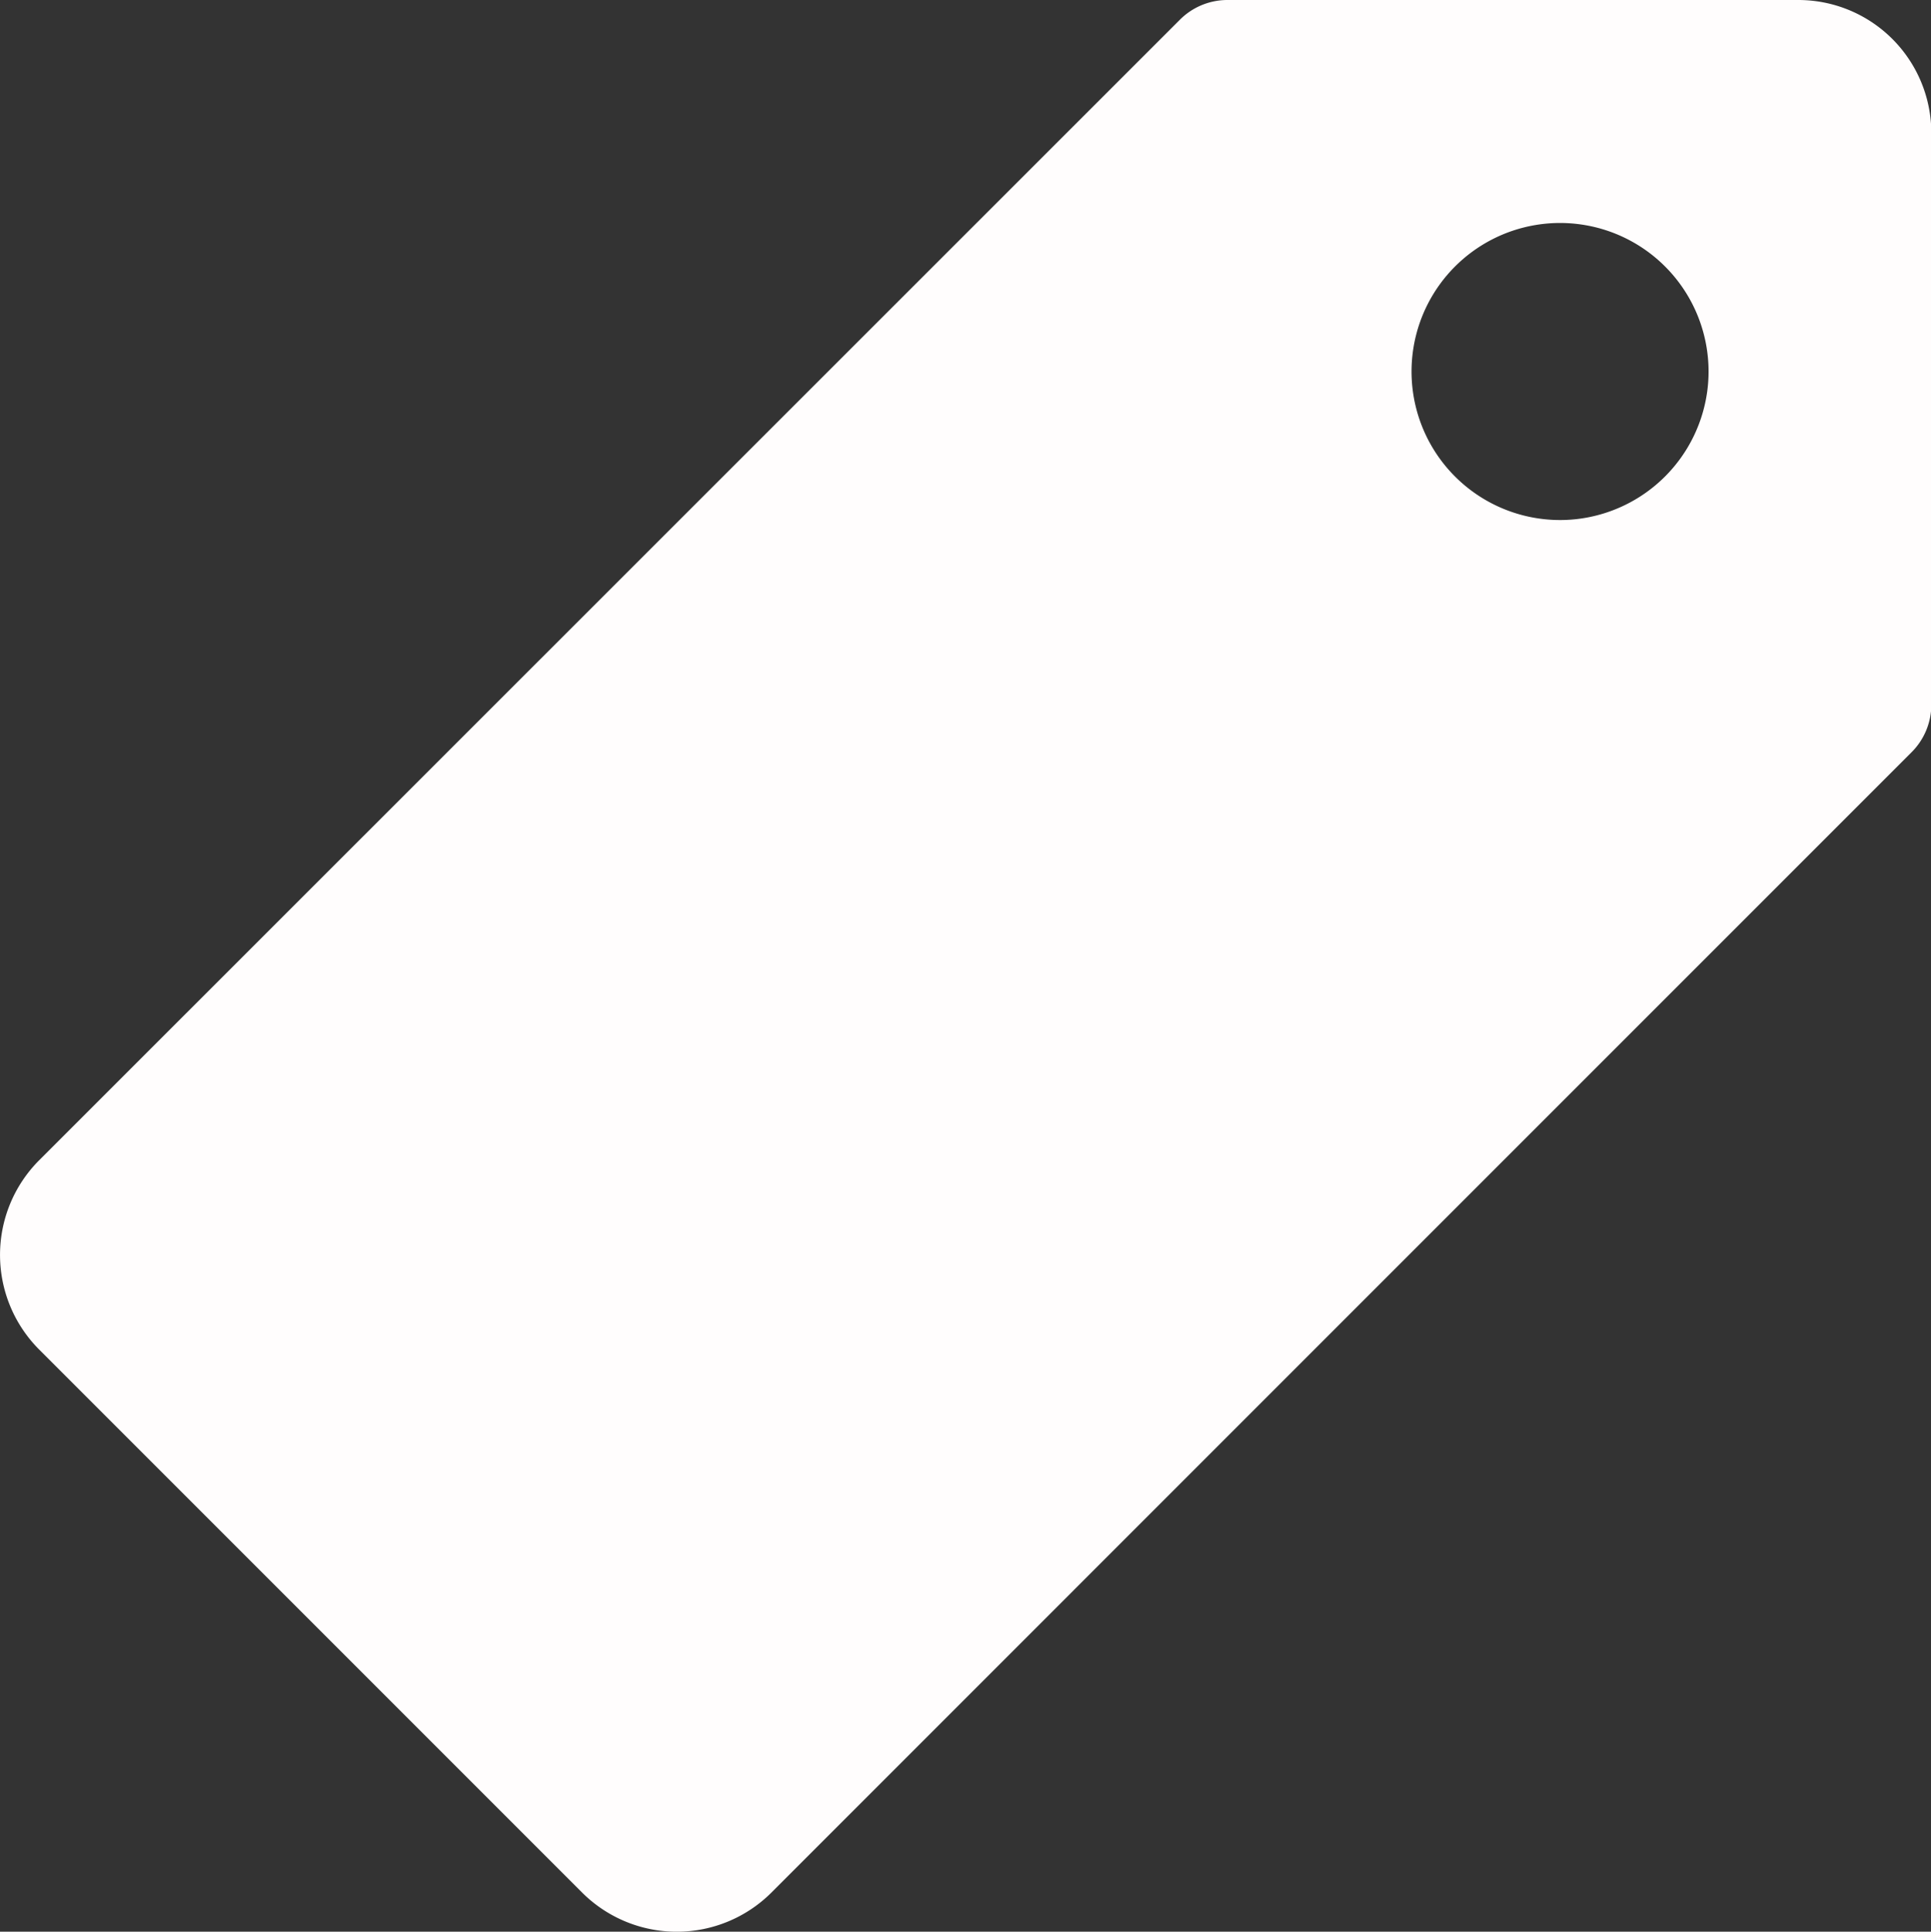 <svg xmlns="http://www.w3.org/2000/svg" width="29.243" height="29.25" viewBox="0 0 29.243 29.25"><rect x="0" y="0" width="29.243" height="29.25" fill="#333333" stroke="none"/><defs><style>.a{fill:#fffdfd;}</style></defs><path class="a" d="M30.6,3.375H21.959a1.017,1.017,0,0,0-.717.3L3.966,20.946a2.029,2.029,0,0,0,0,2.862l8.227,8.227a2.029,2.029,0,0,0,2.862,0L32.323,14.766a1.017,1.017,0,0,0,.3-.717V5.4A2.015,2.015,0,0,0,30.6,3.375Zm-3.354,7.861a2.249,2.249,0,1,1,1.99-1.99A2.252,2.252,0,0,1,27.246,11.236Z" transform="translate(-3.375 -3.375)"/></svg>